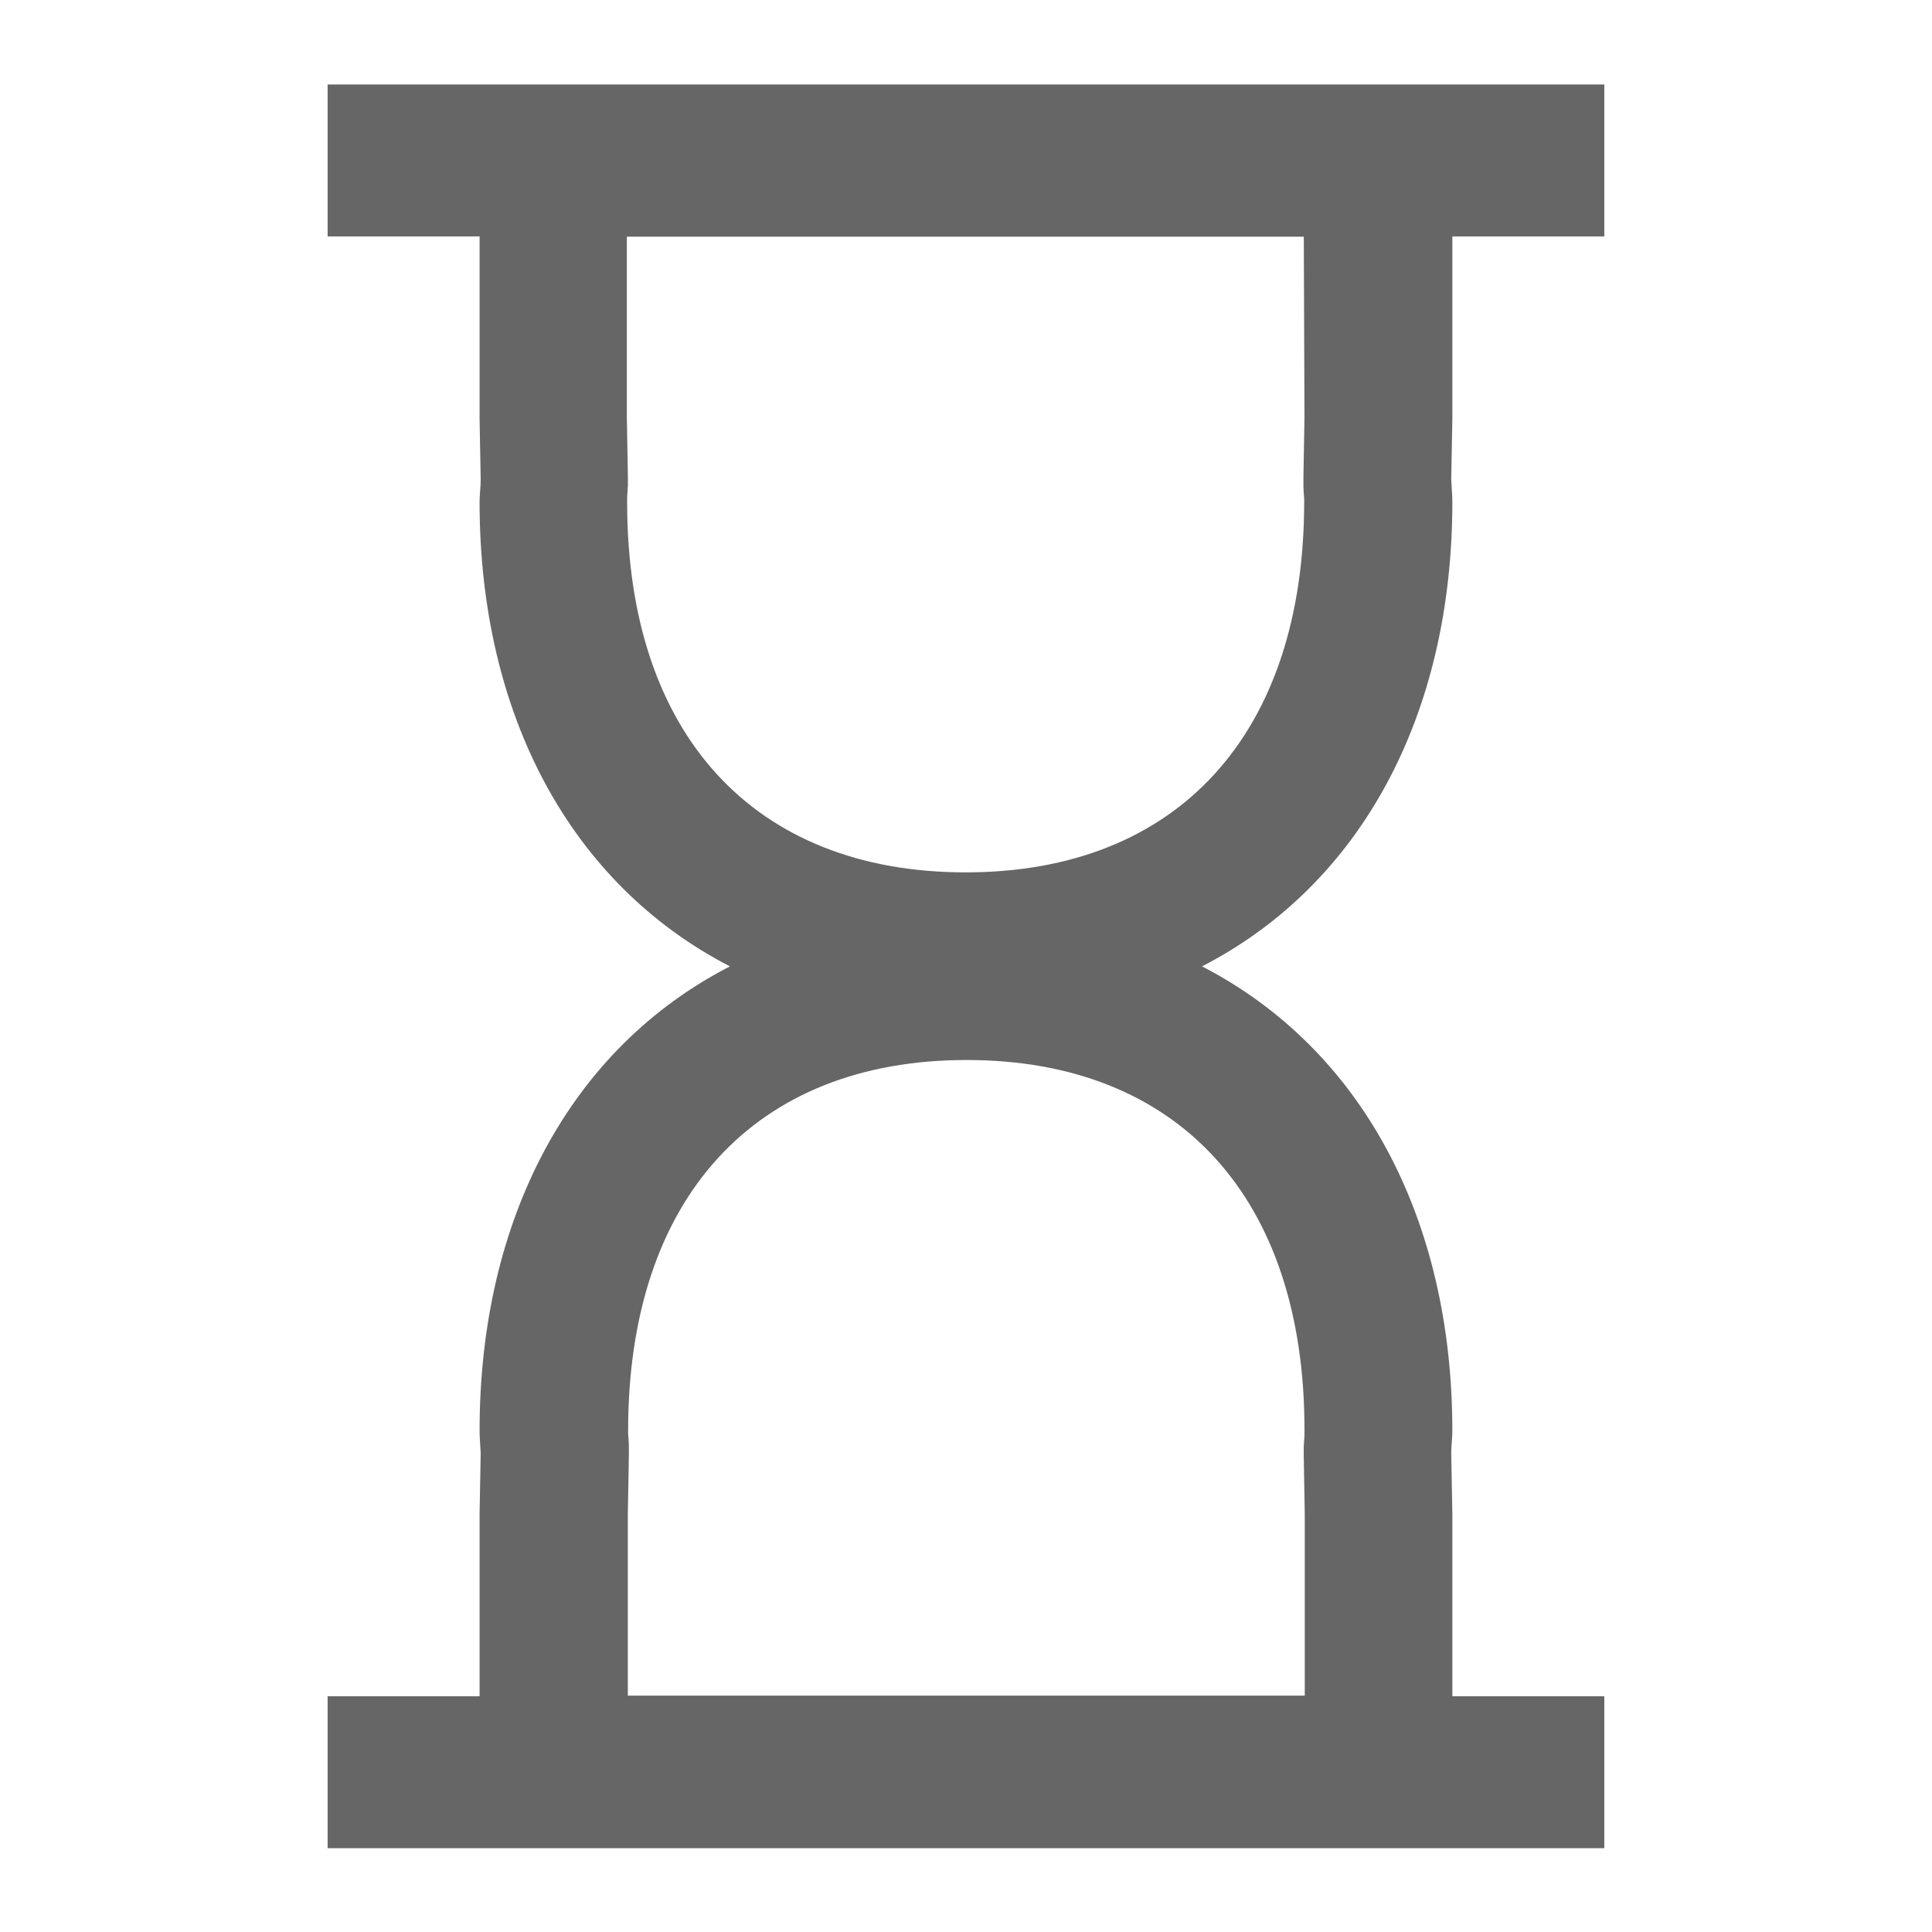 <svg xmlns="http://www.w3.org/2000/svg" width="26" height="26">
    <path data-name="Path 496" d="M57.136 346.045h2.045V344H42v2.045h2.045v2.455l.015.818c0 .1-.015.2-.015.3 0 2.868 1.229 5.146 3.369 6.25-2.14 1.1-3.369 3.382-3.369 6.25 0 .1.011.2.015.3l-.015.818v2.454H42v2.045h17.181v-2.045h-2.045v-2.454l-.015-.818c0-.1.015-.2.015-.3 0-2.868-1.229-5.146-3.369-6.25 2.14-1.1 3.369-3.382 3.369-6.25 0-.1-.011-.2-.015-.3l.015-.818zm-1.99 16.055v.059c0 .057-.008.115-.01.172v.115l.014.8v2.436h-9.11v-2.436l.014-.8v-.115c0-.057-.006-.115-.01-.171v-.045c0-3.123 1.7-4.987 4.555-4.987s4.547 1.862 4.547 4.972zm0-13.617-.014.8v.116c0 .057.006.115.01.172v.045c0 3.123-1.7 4.987-4.555 4.987s-4.555-1.864-4.556-4.973v-.059c0-.057.008-.114.01-.171v-.116l-.014-.8v-2.436h9.11z" transform="translate(-37.591 -342.863)" style="fill:#666"/>
</svg>
